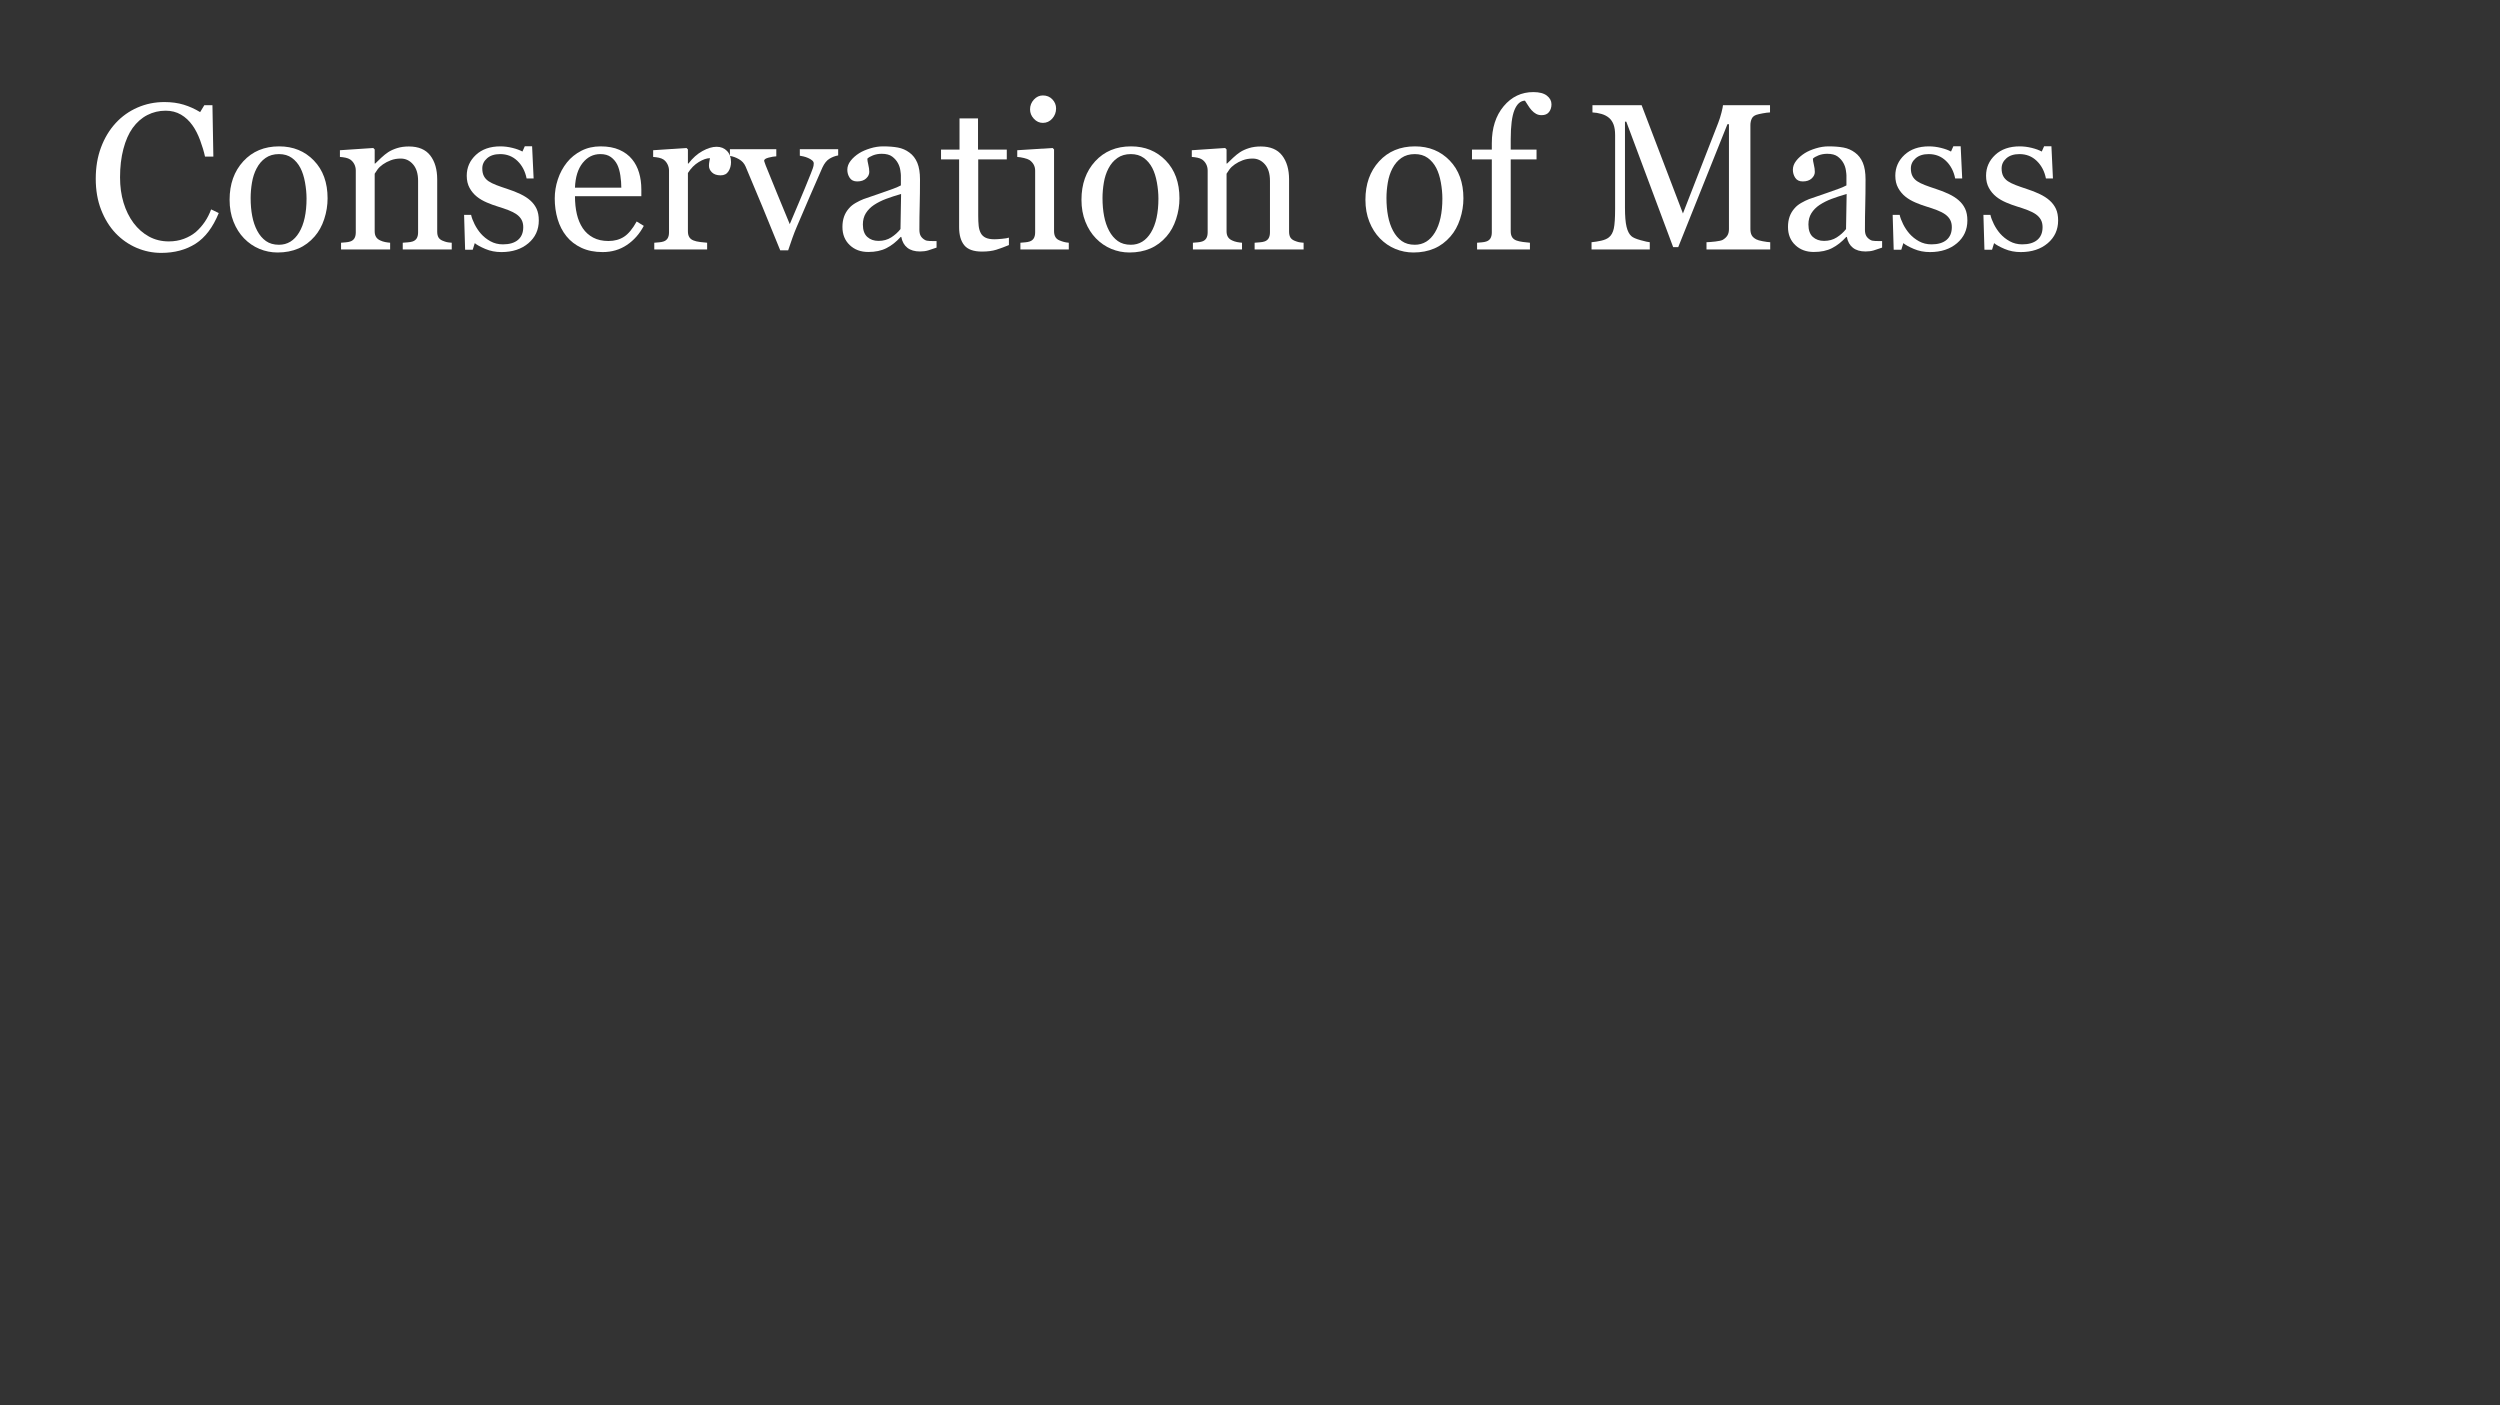 <?xml version="1.0" encoding="UTF-8"?>
<svg xmlns="http://www.w3.org/2000/svg" xmlns:xlink="http://www.w3.org/1999/xlink" width="854" height="480" viewBox="0 0 854 480">
<rect x="0" y="0" width="854" height="480" fill="#333333" stroke="none"/>
<defs>
<g>
<g id="glyph-0-0">
<path d="M 25.086 1.18 C 22.148 1.18 19.332 0.602 16.637 -0.555 C 13.941 -1.715 11.555 -3.383 9.473 -5.559 C 7.414 -7.738 5.773 -10.395 4.547 -13.535 C 3.32 -16.672 2.707 -20.211 2.707 -24.148 C 2.707 -28.086 3.309 -31.66 4.512 -34.867 C 5.715 -38.074 7.379 -40.84 9.508 -43.156 C 11.613 -45.449 14.098 -47.219 16.965 -48.469 C 19.832 -49.723 22.898 -50.348 26.16 -50.348 C 28.586 -50.348 30.785 -50.047 32.75 -49.445 C 34.715 -48.844 36.59 -47.996 38.367 -46.91 L 39.793 -49.27 L 42.57 -49.27 L 42.883 -31.703 L 40.035 -31.703 C 39.664 -33.414 39.109 -35.273 38.371 -37.273 C 37.629 -39.277 36.762 -40.973 35.77 -42.359 C 34.66 -43.934 33.34 -45.168 31.816 -46.059 C 30.289 -46.949 28.543 -47.395 26.578 -47.395 C 24.336 -47.395 22.25 -46.898 20.32 -45.902 C 18.387 -44.906 16.719 -43.434 15.309 -41.488 C 13.965 -39.613 12.914 -37.227 12.152 -34.328 C 11.387 -31.434 11.008 -28.203 11.008 -24.633 C 11.008 -21.484 11.406 -18.594 12.203 -15.965 C 13 -13.336 14.141 -11.023 15.621 -9.031 C 17.102 -7.062 18.852 -5.523 20.875 -4.41 C 22.898 -3.301 25.156 -2.742 27.656 -2.742 C 29.527 -2.742 31.25 -3.039 32.824 -3.629 C 34.395 -4.219 35.758 -5 36.914 -5.973 C 38.07 -6.992 39.09 -8.148 39.969 -9.445 C 40.848 -10.742 41.562 -12.152 42.117 -13.68 L 44.723 -12.43 C 42.734 -7.547 40.098 -4.059 36.812 -1.961 C 33.527 0.133 29.617 1.18 25.086 1.18 Z "/>
</g>
<g id="glyph-0-1">
<path d="M 35.902 -17.465 C 35.902 -15.059 35.52 -12.691 34.754 -10.363 C 33.992 -8.039 32.902 -6.066 31.488 -4.445 C 29.891 -2.594 28.035 -1.215 25.926 -0.312 C 23.82 0.59 21.453 1.043 18.836 1.043 C 16.656 1.043 14.586 0.629 12.613 -0.191 C 10.645 -1.012 8.895 -2.211 7.367 -3.785 C 5.859 -5.336 4.66 -7.227 3.77 -9.461 C 2.875 -11.695 2.43 -14.203 2.43 -16.98 C 2.43 -22.328 3.988 -26.703 7.105 -30.105 C 10.223 -33.508 14.305 -35.207 19.359 -35.207 C 24.152 -35.207 28.109 -33.594 31.227 -30.363 C 34.344 -27.137 35.902 -22.836 35.902 -17.465 M 28.715 -17.395 C 28.715 -19.133 28.543 -20.965 28.195 -22.898 C 27.844 -24.832 27.324 -26.469 26.629 -27.812 C 25.887 -29.246 24.91 -30.398 23.707 -31.266 C 22.5 -32.137 21.027 -32.57 19.289 -32.57 C 17.504 -32.57 15.977 -32.129 14.715 -31.25 C 13.449 -30.371 12.426 -29.168 11.637 -27.641 C 10.895 -26.227 10.371 -24.617 10.07 -22.812 C 9.77 -21.008 9.617 -19.258 9.617 -17.57 C 9.617 -15.348 9.797 -13.293 10.156 -11.406 C 10.516 -9.52 11.09 -7.836 11.879 -6.355 C 12.668 -4.871 13.66 -3.711 14.852 -2.863 C 16.047 -2.02 17.527 -1.598 19.289 -1.598 C 22.188 -1.598 24.484 -2.996 26.176 -5.797 C 27.867 -8.598 28.715 -12.465 28.715 -17.395 Z "/>
</g>
<g id="glyph-0-2">
<path d="M 40.312 0 L 23.578 0 L 23.578 -2.293 C 24.109 -2.34 24.691 -2.383 25.328 -2.43 C 25.965 -2.477 26.492 -2.57 26.91 -2.707 C 27.559 -2.918 28.039 -3.281 28.352 -3.801 C 28.664 -4.324 28.82 -5 28.82 -5.832 L 28.82 -23.438 C 28.82 -25.867 28.246 -27.742 27.098 -29.062 C 25.949 -30.383 24.551 -31.043 22.902 -31.043 C 21.672 -31.043 20.547 -30.852 19.527 -30.469 C 18.504 -30.086 17.602 -29.617 16.812 -29.062 C 16.047 -28.531 15.438 -27.957 14.984 -27.344 C 14.531 -26.73 14.203 -26.238 13.992 -25.867 L 13.992 -6.18 C 13.992 -5.395 14.156 -4.746 14.48 -4.234 C 14.805 -3.727 15.289 -3.332 15.938 -3.055 C 16.422 -2.824 16.949 -2.652 17.516 -2.535 C 18.086 -2.418 18.668 -2.34 19.27 -2.293 L 19.27 0 L 2.5 0 L 2.5 -2.293 C 3.031 -2.34 3.582 -2.383 4.148 -2.43 C 4.715 -2.477 5.207 -2.57 5.625 -2.707 C 6.273 -2.914 6.754 -3.281 7.066 -3.801 C 7.379 -4.32 7.535 -4.996 7.535 -5.828 L 7.535 -26.949 C 7.535 -27.734 7.367 -28.457 7.031 -29.117 C 6.695 -29.777 6.227 -30.312 5.625 -30.73 C 5.184 -31.008 4.664 -31.211 4.062 -31.336 C 3.461 -31.465 2.812 -31.551 2.117 -31.598 L 2.117 -33.891 L 13.508 -34.652 L 13.992 -34.168 L 13.992 -29.34 L 14.168 -29.34 C 14.723 -29.895 15.418 -30.562 16.25 -31.336 C 17.082 -32.113 17.871 -32.742 18.609 -33.23 C 19.469 -33.785 20.484 -34.246 21.668 -34.617 C 22.848 -34.988 24.18 -35.172 25.66 -35.172 C 28.945 -35.172 31.383 -34.148 32.969 -32.102 C 34.555 -30.051 35.348 -27.328 35.348 -23.922 L 35.348 -6.109 C 35.348 -5.301 35.484 -4.648 35.762 -4.148 C 36.043 -3.652 36.516 -3.266 37.188 -2.984 C 37.742 -2.754 38.223 -2.594 38.629 -2.5 C 39.035 -2.406 39.594 -2.34 40.312 -2.293 Z "/>
</g>
<g id="glyph-0-3">
<path d="M 25.105 -16.77 C 26.055 -15.938 26.781 -14.977 27.293 -13.891 C 27.801 -12.801 28.055 -11.469 28.055 -9.895 C 28.055 -6.723 26.867 -4.133 24.496 -2.117 C 22.125 -0.105 19.051 0.902 15.277 0.902 C 13.285 0.902 11.453 0.543 9.773 -0.172 C 8.098 -0.891 6.898 -1.551 6.18 -2.152 L 5.484 0.105 L 2.883 0.105 L 2.535 -11.805 L 4.93 -11.805 C 5.117 -10.898 5.508 -9.844 6.109 -8.633 C 6.715 -7.426 7.441 -6.336 8.297 -5.359 C 9.203 -4.336 10.285 -3.477 11.547 -2.781 C 12.805 -2.086 14.223 -1.734 15.797 -1.734 C 18.02 -1.734 19.734 -2.242 20.938 -3.254 C 22.141 -4.27 22.742 -5.719 22.742 -7.605 C 22.742 -8.578 22.551 -9.414 22.172 -10.121 C 21.789 -10.828 21.227 -11.445 20.484 -11.98 C 19.723 -12.512 18.785 -12.992 17.672 -13.422 C 16.562 -13.848 15.324 -14.27 13.957 -14.688 C 12.871 -15.012 11.66 -15.457 10.328 -16.023 C 9 -16.59 7.859 -17.258 6.91 -18.02 C 5.891 -18.832 5.059 -19.828 4.41 -21.008 C 3.762 -22.188 3.438 -23.578 3.438 -25.172 C 3.438 -27.973 4.48 -30.348 6.562 -32.293 C 8.645 -34.234 11.434 -35.207 14.93 -35.207 C 16.273 -35.207 17.645 -35.035 19.047 -34.688 C 20.445 -34.34 21.586 -33.922 22.465 -33.438 L 23.266 -35.242 L 25.766 -35.242 L 26.285 -24.234 L 23.891 -24.234 C 23.402 -26.699 22.355 -28.703 20.746 -30.25 C 19.137 -31.797 17.176 -32.57 14.859 -32.57 C 12.961 -32.57 11.469 -32.09 10.383 -31.137 C 9.293 -30.18 8.75 -29.027 8.75 -27.672 C 8.75 -26.633 8.93 -25.766 9.289 -25.07 C 9.648 -24.375 10.184 -23.785 10.902 -23.297 C 11.598 -22.836 12.473 -22.402 13.523 -21.996 C 14.578 -21.59 15.879 -21.133 17.43 -20.625 C 18.957 -20.141 20.398 -19.57 21.754 -18.922 C 23.109 -18.273 24.223 -17.559 25.105 -16.77 Z "/>
</g>
<g id="glyph-0-4">
<path d="M 32.918 -8.055 C 31.48 -5.324 29.559 -3.148 27.152 -1.527 C 24.746 0.094 21.98 0.902 18.855 0.902 C 16.098 0.902 13.688 0.418 11.613 -0.555 C 9.543 -1.527 7.836 -2.848 6.492 -4.516 C 5.152 -6.18 4.148 -8.125 3.488 -10.348 C 2.828 -12.57 2.5 -14.918 2.5 -17.395 C 2.5 -19.617 2.852 -21.801 3.559 -23.941 C 4.266 -26.082 5.301 -28.008 6.668 -29.723 C 7.984 -31.367 9.625 -32.691 11.578 -33.699 C 13.535 -34.703 15.73 -35.207 18.16 -35.207 C 20.66 -35.207 22.801 -34.816 24.582 -34.027 C 26.367 -33.242 27.812 -32.164 28.922 -30.797 C 29.988 -29.504 30.781 -27.973 31.301 -26.215 C 31.824 -24.457 32.082 -22.547 32.082 -20.484 L 32.082 -18.195 L 9.41 -18.195 C 9.41 -15.945 9.625 -13.902 10.051 -12.07 C 10.48 -10.238 11.156 -8.625 12.082 -7.23 C 12.984 -5.887 14.168 -4.824 15.625 -4.047 C 17.082 -3.27 18.82 -2.883 20.832 -2.883 C 22.895 -2.883 24.672 -3.363 26.164 -4.332 C 27.656 -5.297 29.098 -7.035 30.484 -9.547 L 32.918 -8.055 M 25.242 -21.109 C 25.242 -22.402 25.133 -23.789 24.914 -25.266 C 24.691 -26.742 24.34 -27.977 23.855 -28.969 C 23.32 -30.031 22.594 -30.895 21.668 -31.566 C 20.742 -32.234 19.547 -32.57 18.09 -32.57 C 15.66 -32.57 13.641 -31.559 12.031 -29.539 C 10.422 -27.52 9.547 -24.711 9.41 -21.109 Z "/>
</g>
<g id="glyph-0-5">
<path d="M 28.715 -29.828 C 28.715 -28.645 28.426 -27.598 27.848 -26.684 C 27.27 -25.77 26.379 -25.312 25.172 -25.312 C 23.879 -25.312 22.887 -25.648 22.203 -26.32 C 21.523 -26.992 21.18 -27.73 21.18 -28.543 C 21.18 -29.051 21.223 -29.516 21.301 -29.93 C 21.383 -30.348 21.457 -30.766 21.527 -31.18 C 20.441 -31.18 19.168 -30.742 17.707 -29.859 C 16.25 -28.98 15.012 -27.73 13.992 -26.109 L 13.992 -6.18 C 13.992 -5.371 14.148 -4.711 14.461 -4.203 C 14.773 -3.691 15.266 -3.309 15.938 -3.055 C 16.516 -2.824 17.262 -2.652 18.176 -2.535 C 19.09 -2.418 19.883 -2.34 20.555 -2.293 L 20.555 0 L 2.5 0 L 2.5 -2.293 C 3.031 -2.34 3.582 -2.383 4.148 -2.43 C 4.715 -2.477 5.207 -2.57 5.625 -2.707 C 6.273 -2.914 6.754 -3.281 7.066 -3.801 C 7.379 -4.32 7.535 -4.996 7.535 -5.828 L 7.535 -26.949 C 7.535 -27.668 7.367 -28.371 7.031 -29.066 C 6.695 -29.758 6.227 -30.312 5.625 -30.73 C 5.184 -31.008 4.664 -31.211 4.062 -31.336 C 3.461 -31.465 2.812 -31.551 2.117 -31.598 L 2.117 -33.891 L 13.508 -34.652 L 13.992 -34.168 L 13.992 -29.34 L 14.168 -29.34 C 15.602 -31.215 17.199 -32.641 18.957 -33.609 C 20.719 -34.582 22.328 -35.07 23.785 -35.07 C 25.242 -35.07 26.43 -34.594 27.344 -33.645 C 28.258 -32.695 28.715 -31.422 28.715 -29.828 Z "/>
</g>
<g id="glyph-0-6">
<path d="M 36.32 -32.117 C 35.277 -31.934 34.289 -31.555 33.352 -30.988 C 32.414 -30.422 31.609 -29.422 30.938 -27.984 C 29.57 -24.883 28.16 -21.648 26.703 -18.281 C 25.242 -14.914 23.727 -11.379 22.152 -7.672 C 21.691 -6.609 21.199 -5.348 20.676 -3.891 C 20.156 -2.43 19.676 -1.031 19.234 0.312 L 16.527 0.312 C 14.328 -5.129 12.305 -10.086 10.453 -14.566 C 8.598 -19.047 6.68 -23.633 4.688 -28.332 C 4.223 -29.398 3.477 -30.227 2.449 -30.816 C 1.418 -31.406 0.383 -31.781 -0.66 -31.945 L -0.66 -34.234 L 15.184 -34.234 L 15.184 -31.805 C 14.492 -31.781 13.621 -31.637 12.582 -31.371 C 11.539 -31.105 11.02 -30.742 11.02 -30.281 C 11.02 -30.211 11.074 -30.031 11.191 -29.742 C 11.309 -29.453 11.422 -29.125 11.539 -28.754 C 12.484 -26.395 13.824 -23.102 15.555 -18.871 C 17.285 -14.637 18.695 -11.227 19.781 -8.637 C 20.613 -10.625 21.66 -13.098 22.922 -16.059 C 24.184 -19.02 25.543 -22.324 27.004 -25.98 C 27.234 -26.602 27.453 -27.188 27.664 -27.73 C 27.871 -28.273 27.977 -28.824 27.977 -29.379 C 27.977 -29.77 27.785 -30.125 27.402 -30.438 C 27.02 -30.75 26.562 -31.02 26.031 -31.25 C 25.5 -31.48 24.977 -31.656 24.469 -31.77 C 23.957 -31.887 23.543 -31.969 23.219 -32.016 L 23.219 -34.234 L 36.32 -34.234 Z "/>
</g>
<g id="glyph-0-7">
<path d="M 34.93 -0.625 C 33.844 -0.23 32.887 0.086 32.066 0.328 C 31.242 0.574 30.312 0.695 29.27 0.695 C 27.465 0.695 26.023 0.273 24.949 -0.574 C 23.871 -1.418 23.184 -2.652 22.883 -4.27 L 22.672 -4.27 C 21.168 -2.605 19.555 -1.332 17.828 -0.453 C 16.105 0.43 14.027 0.867 11.598 0.867 C 9.027 0.867 6.914 0.082 5.262 -1.492 C 3.605 -3.066 2.777 -5.129 2.777 -7.672 C 2.777 -8.992 2.965 -10.172 3.332 -11.215 C 3.703 -12.258 4.258 -13.195 5 -14.027 C 5.578 -14.723 6.344 -15.34 7.293 -15.887 C 8.242 -16.43 9.133 -16.863 9.965 -17.188 C 11.008 -17.582 13.117 -18.309 16.301 -19.375 C 19.484 -20.441 21.633 -21.273 22.742 -21.875 L 22.742 -25.312 C 22.742 -25.613 22.68 -26.191 22.551 -27.047 C 22.426 -27.906 22.152 -28.715 21.734 -29.48 C 21.273 -30.336 20.617 -31.082 19.773 -31.719 C 18.93 -32.355 17.73 -32.672 16.18 -32.672 C 15.117 -32.672 14.125 -32.492 13.211 -32.137 C 12.297 -31.777 11.656 -31.398 11.285 -31.008 C 11.285 -30.543 11.395 -29.859 11.613 -28.957 C 11.836 -28.055 11.945 -27.223 11.945 -26.457 C 11.945 -25.648 11.578 -24.906 10.852 -24.234 C 10.121 -23.566 9.109 -23.23 7.812 -23.23 C 6.656 -23.23 5.805 -23.641 5.262 -24.461 C 4.715 -25.285 4.445 -26.203 4.445 -27.223 C 4.445 -28.285 4.82 -29.305 5.574 -30.277 C 6.324 -31.25 7.305 -32.117 8.508 -32.883 C 9.547 -33.531 10.809 -34.078 12.293 -34.531 C 13.773 -34.984 15.219 -35.207 16.633 -35.207 C 18.578 -35.207 20.273 -35.074 21.719 -34.809 C 23.164 -34.543 24.48 -33.969 25.66 -33.09 C 26.84 -32.234 27.738 -31.07 28.352 -29.602 C 28.965 -28.129 29.27 -26.238 29.27 -23.922 C 29.27 -20.613 29.234 -17.68 29.168 -15.121 C 29.098 -12.562 29.062 -9.77 29.062 -6.734 C 29.062 -5.832 29.219 -5.117 29.531 -4.582 C 29.844 -4.051 30.324 -3.598 30.973 -3.23 C 31.32 -3.02 31.867 -2.906 32.621 -2.883 C 33.375 -2.859 34.145 -2.848 34.93 -2.848 L 34.93 -0.625 M 22.812 -18.957 C 20.844 -18.379 19.121 -17.809 17.641 -17.254 C 16.156 -16.695 14.781 -16 13.508 -15.164 C 12.348 -14.375 11.434 -13.441 10.766 -12.363 C 10.094 -11.285 9.758 -10.004 9.758 -8.52 C 9.758 -6.594 10.262 -5.18 11.266 -4.273 C 12.273 -3.367 13.555 -2.918 15.105 -2.918 C 16.746 -2.918 18.195 -3.316 19.445 -4.117 C 20.695 -4.918 21.746 -5.863 22.605 -6.953 Z "/>
</g>
<g id="glyph-0-8">
<path d="M 23.645 -1.492 C 22.141 -0.867 20.719 -0.34 19.375 0.086 C 18.031 0.516 16.391 0.73 14.445 0.73 C 11.574 0.73 9.555 0.004 8.387 -1.441 C 7.215 -2.887 6.633 -4.93 6.633 -7.57 L 6.633 -30.766 L 0.453 -30.766 L 0.453 -34.098 L 6.77 -34.098 L 6.77 -44.758 L 13.09 -44.758 L 13.09 -34.098 L 22.918 -34.098 L 22.918 -30.766 L 13.16 -30.766 L 13.16 -11.633 C 13.16 -10.195 13.211 -9 13.316 -8.039 C 13.422 -7.078 13.668 -6.238 14.062 -5.52 C 14.434 -4.848 14.988 -4.34 15.73 -3.992 C 16.469 -3.645 17.465 -3.473 18.715 -3.473 C 19.293 -3.473 20.145 -3.523 21.266 -3.629 C 22.391 -3.734 23.184 -3.867 23.645 -4.027 Z "/>
</g>
<g id="glyph-0-9">
<path d="M 19.098 0 L 2.57 0 L 2.57 -2.293 C 3.102 -2.34 3.652 -2.383 4.219 -2.43 C 4.785 -2.477 5.277 -2.57 5.695 -2.707 C 6.344 -2.914 6.824 -3.281 7.137 -3.801 C 7.449 -4.32 7.605 -4.996 7.605 -5.828 L 7.605 -26.949 C 7.605 -27.691 7.438 -28.367 7.102 -28.98 C 6.766 -29.59 6.297 -30.105 5.695 -30.523 C 5.254 -30.801 4.617 -31.035 3.785 -31.234 C 2.953 -31.43 2.188 -31.551 1.492 -31.598 L 1.492 -33.891 L 13.578 -34.652 L 14.062 -34.168 L 14.062 -6.25 C 14.062 -5.441 14.219 -4.77 14.527 -4.234 C 14.84 -3.703 15.328 -3.309 15.992 -3.055 C 16.5 -2.848 16.992 -2.68 17.477 -2.551 C 17.957 -2.426 18.5 -2.34 19.098 -2.293 L 19.098 0 M 14.758 -48.16 C 14.758 -46.84 14.324 -45.688 13.453 -44.703 C 12.586 -43.723 11.516 -43.23 10.242 -43.23 C 9.062 -43.23 8.039 -43.699 7.172 -44.637 C 6.301 -45.574 5.867 -46.645 5.867 -47.848 C 5.867 -49.121 6.301 -50.23 7.172 -51.18 C 8.039 -52.129 9.062 -52.605 10.242 -52.605 C 11.562 -52.605 12.645 -52.16 13.488 -51.266 C 14.336 -50.375 14.758 -49.34 14.758 -48.16 Z "/>
</g>
<g id="glyph-0-10">
</g>
<g id="glyph-0-11">
<path d="M 27.984 -49.582 C 27.984 -48.543 27.707 -47.66 27.152 -46.945 C 26.598 -46.227 25.754 -45.867 24.617 -45.867 C 23.898 -45.867 23.27 -46.02 22.727 -46.32 C 22.18 -46.621 21.68 -47.023 21.215 -47.535 C 20.754 -48.043 20.324 -48.621 19.93 -49.27 C 19.535 -49.918 19.203 -50.441 18.922 -50.832 C 17.371 -50.762 16.176 -49.684 15.328 -47.594 C 14.484 -45.504 14.062 -42.172 14.062 -37.598 L 14.062 -34.098 L 22.883 -34.098 L 22.883 -30.766 L 14.062 -30.766 L 14.062 -6.18 C 14.062 -5.371 14.219 -4.711 14.531 -4.203 C 14.844 -3.691 15.336 -3.309 16.008 -3.055 C 16.562 -2.848 17.305 -2.68 18.23 -2.551 C 19.156 -2.426 19.953 -2.34 20.625 -2.293 L 20.625 0 L 2.57 0 L 2.57 -2.293 C 3.102 -2.34 3.652 -2.383 4.219 -2.43 C 4.785 -2.477 5.277 -2.57 5.695 -2.707 C 6.344 -2.918 6.824 -3.281 7.137 -3.801 C 7.449 -4.324 7.605 -5 7.605 -5.832 L 7.605 -30.766 L 0.832 -30.766 L 0.832 -34.098 L 7.605 -34.098 L 7.605 -36.281 C 7.605 -41.48 8.953 -45.691 11.648 -48.914 C 14.348 -52.137 17.719 -53.75 21.77 -53.75 C 23.832 -53.75 25.383 -53.344 26.422 -52.535 C 27.465 -51.723 27.984 -50.742 27.984 -49.582 Z "/>
</g>
<g id="glyph-0-12">
<path d="M 62.707 0 L 40.938 0 L 40.938 -2.465 C 41.723 -2.488 42.738 -2.57 43.977 -2.707 C 45.215 -2.848 46.066 -3.043 46.527 -3.297 C 47.246 -3.738 47.773 -4.242 48.105 -4.809 C 48.441 -5.375 48.609 -6.09 48.609 -6.945 L 48.609 -42.777 L 48.09 -42.777 L 31.285 -0.797 L 29.547 -0.797 L 13.543 -43.645 L 13.09 -43.645 L 13.09 -14.234 C 13.09 -11.391 13.27 -9.223 13.629 -7.742 C 13.988 -6.262 14.535 -5.195 15.277 -4.547 C 15.785 -4.062 16.84 -3.598 18.438 -3.16 C 20.035 -2.719 21.078 -2.488 21.562 -2.465 L 21.562 0 L 1.668 0 L 1.668 -2.465 C 2.707 -2.559 3.801 -2.73 4.949 -2.984 C 6.094 -3.242 6.98 -3.621 7.605 -4.133 C 8.414 -4.781 8.969 -5.777 9.27 -7.117 C 9.57 -8.461 9.723 -10.707 9.723 -13.855 L 9.723 -39.062 C 9.723 -40.52 9.547 -41.711 9.203 -42.637 C 8.855 -43.566 8.355 -44.316 7.707 -44.895 C 6.992 -45.52 6.109 -45.984 5.07 -46.285 C 4.027 -46.586 2.996 -46.758 1.98 -46.805 L 1.98 -49.27 L 18.777 -49.27 L 32.891 -12.289 L 44.941 -43.227 C 45.379 -44.359 45.758 -45.547 46.066 -46.785 C 46.379 -48.027 46.547 -48.852 46.57 -49.27 L 62.637 -49.27 L 62.637 -46.805 C 61.992 -46.781 61.164 -46.68 60.156 -46.492 C 59.148 -46.309 58.414 -46.133 57.949 -45.973 C 57.164 -45.695 56.633 -45.23 56.355 -44.582 C 56.074 -43.934 55.938 -43.23 55.938 -42.465 L 55.938 -6.945 C 55.938 -6.133 56.074 -5.453 56.355 -4.895 C 56.633 -4.34 57.164 -3.855 57.949 -3.438 C 58.367 -3.207 59.109 -2.992 60.172 -2.797 C 61.238 -2.598 62.082 -2.488 62.707 -2.465 Z "/>
</g>
</g>
</defs>
<g fill="rgb(100%, 100%, 100%)" fill-opacity="1">
<use xlink:href="#glyph-0-0" x="30" y="85.208"/>
<use xlink:href="#glyph-0-1" x="76" y="85.208"/>
<use xlink:href="#glyph-0-2" x="114" y="85.208"/>
<use xlink:href="#glyph-0-3" x="156" y="85.208"/>
<use xlink:href="#glyph-0-4" x="187" y="85.208"/>
<use xlink:href="#glyph-0-5" x="221" y="85.208"/>
<use xlink:href="#glyph-0-6" x="250" y="85.208"/>
<use xlink:href="#glyph-0-7" x="285" y="85.208"/>
<use xlink:href="#glyph-0-8" x="321" y="85.208"/>
<use xlink:href="#glyph-0-9" x="346" y="85.208"/>
<use xlink:href="#glyph-0-1" x="367" y="85.208"/>
<use xlink:href="#glyph-0-2" x="405" y="85.208"/>
<use xlink:href="#glyph-0-10" x="447" y="85.208"/>
<use xlink:href="#glyph-0-1" x="464" y="85.208"/>
<use xlink:href="#glyph-0-11" x="502" y="85.208"/>
<use xlink:href="#glyph-0-10" x="525" y="85.208"/>
<use xlink:href="#glyph-0-12" x="542" y="85.208"/>
<use xlink:href="#glyph-0-7" x="608" y="85.208"/>
<use xlink:href="#glyph-0-3" x="644" y="85.208"/>
<use xlink:href="#glyph-0-3" x="675" y="85.208"/>
</g>
</svg>
